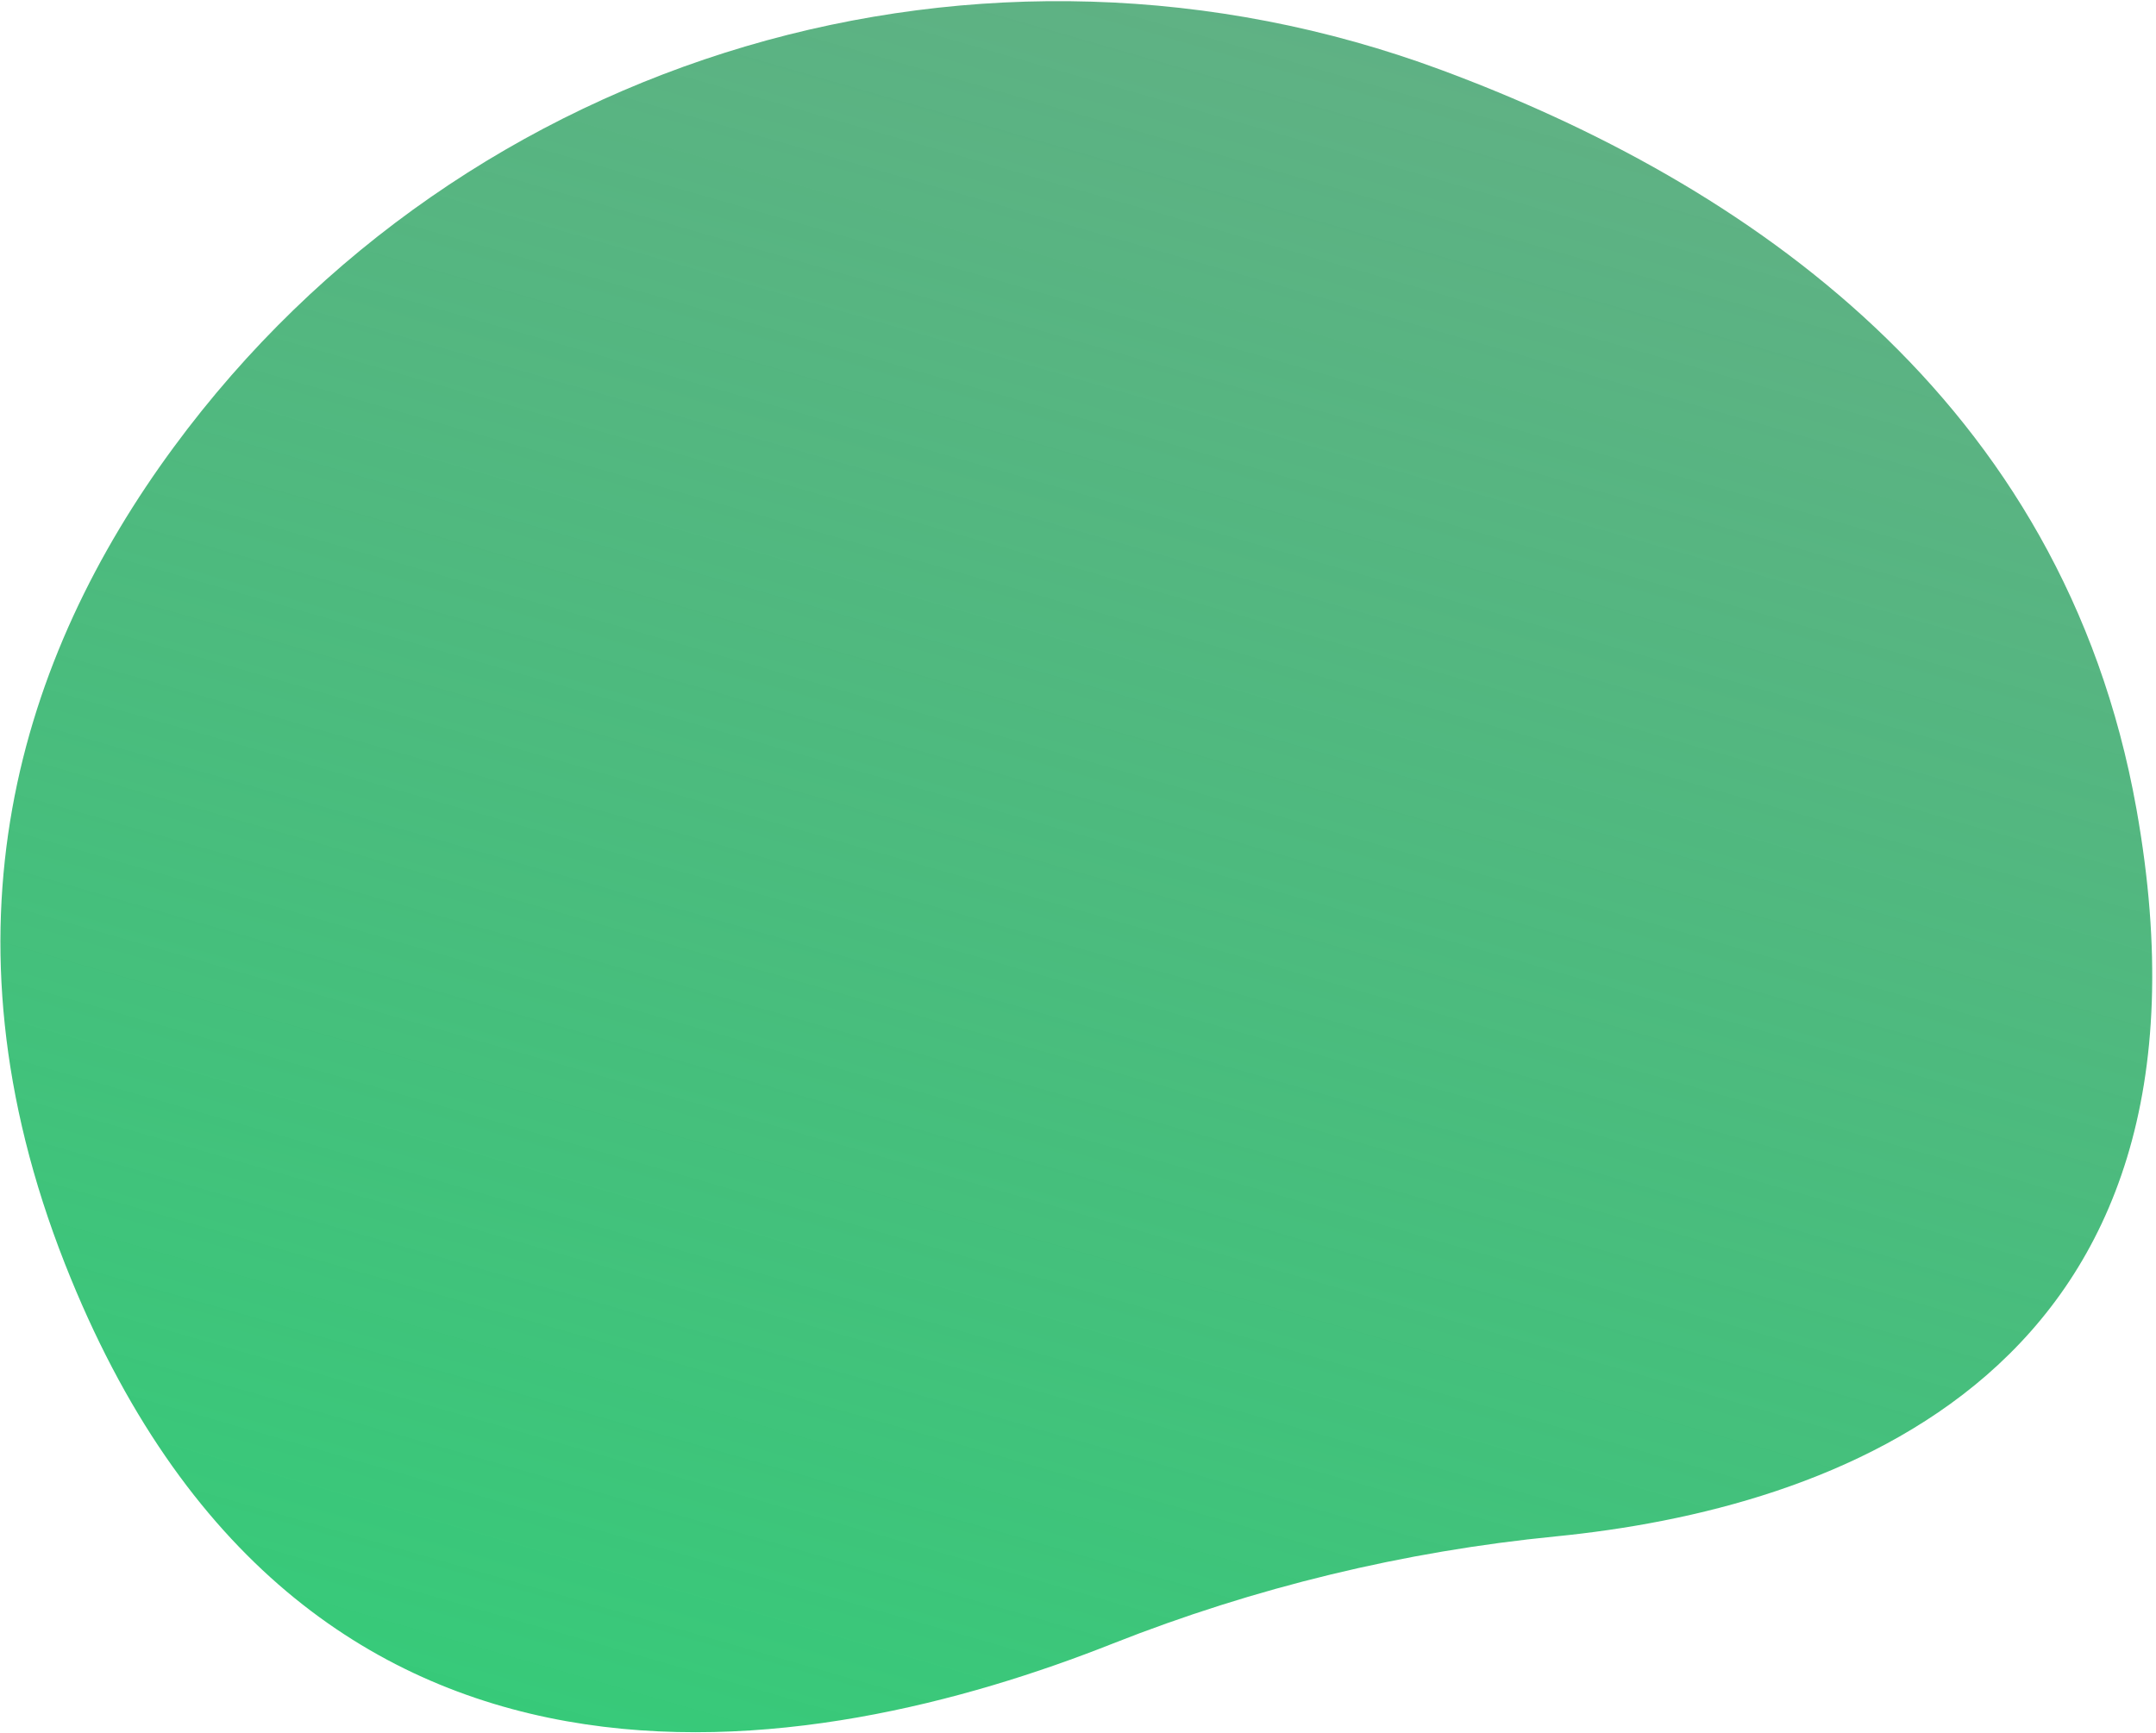 <svg width="566" height="455" viewBox="0 0 566 455" fill="none" xmlns="http://www.w3.org/2000/svg">
<path d="M378.307 18.348C258.456 -26.106 122.279 13.313 45.65 117.372C5.138 172.384 -17.464 244.181 17.041 331.845C78.722 488.554 214.842 462.214 292.095 431.595C329.455 416.829 368.628 407.35 408.481 403.433C480.191 396.313 587.466 361.31 560.866 212.425C541.587 104.514 458.14 47.96 378.307 18.348Z" fill="url(#paint0_linear_748:3553)"/>
<defs>
<linearGradient id="paint0_linear_748:3553" x1="347.74" y1="541.203" x2="583.704" y2="-279.201" gradientUnits="userSpaceOnUse">
<stop stop-color="#35CC79"/>
<stop offset="1" stop-color="#347D55" stop-opacity="0.65"/>
</linearGradient>
</defs>
</svg>
